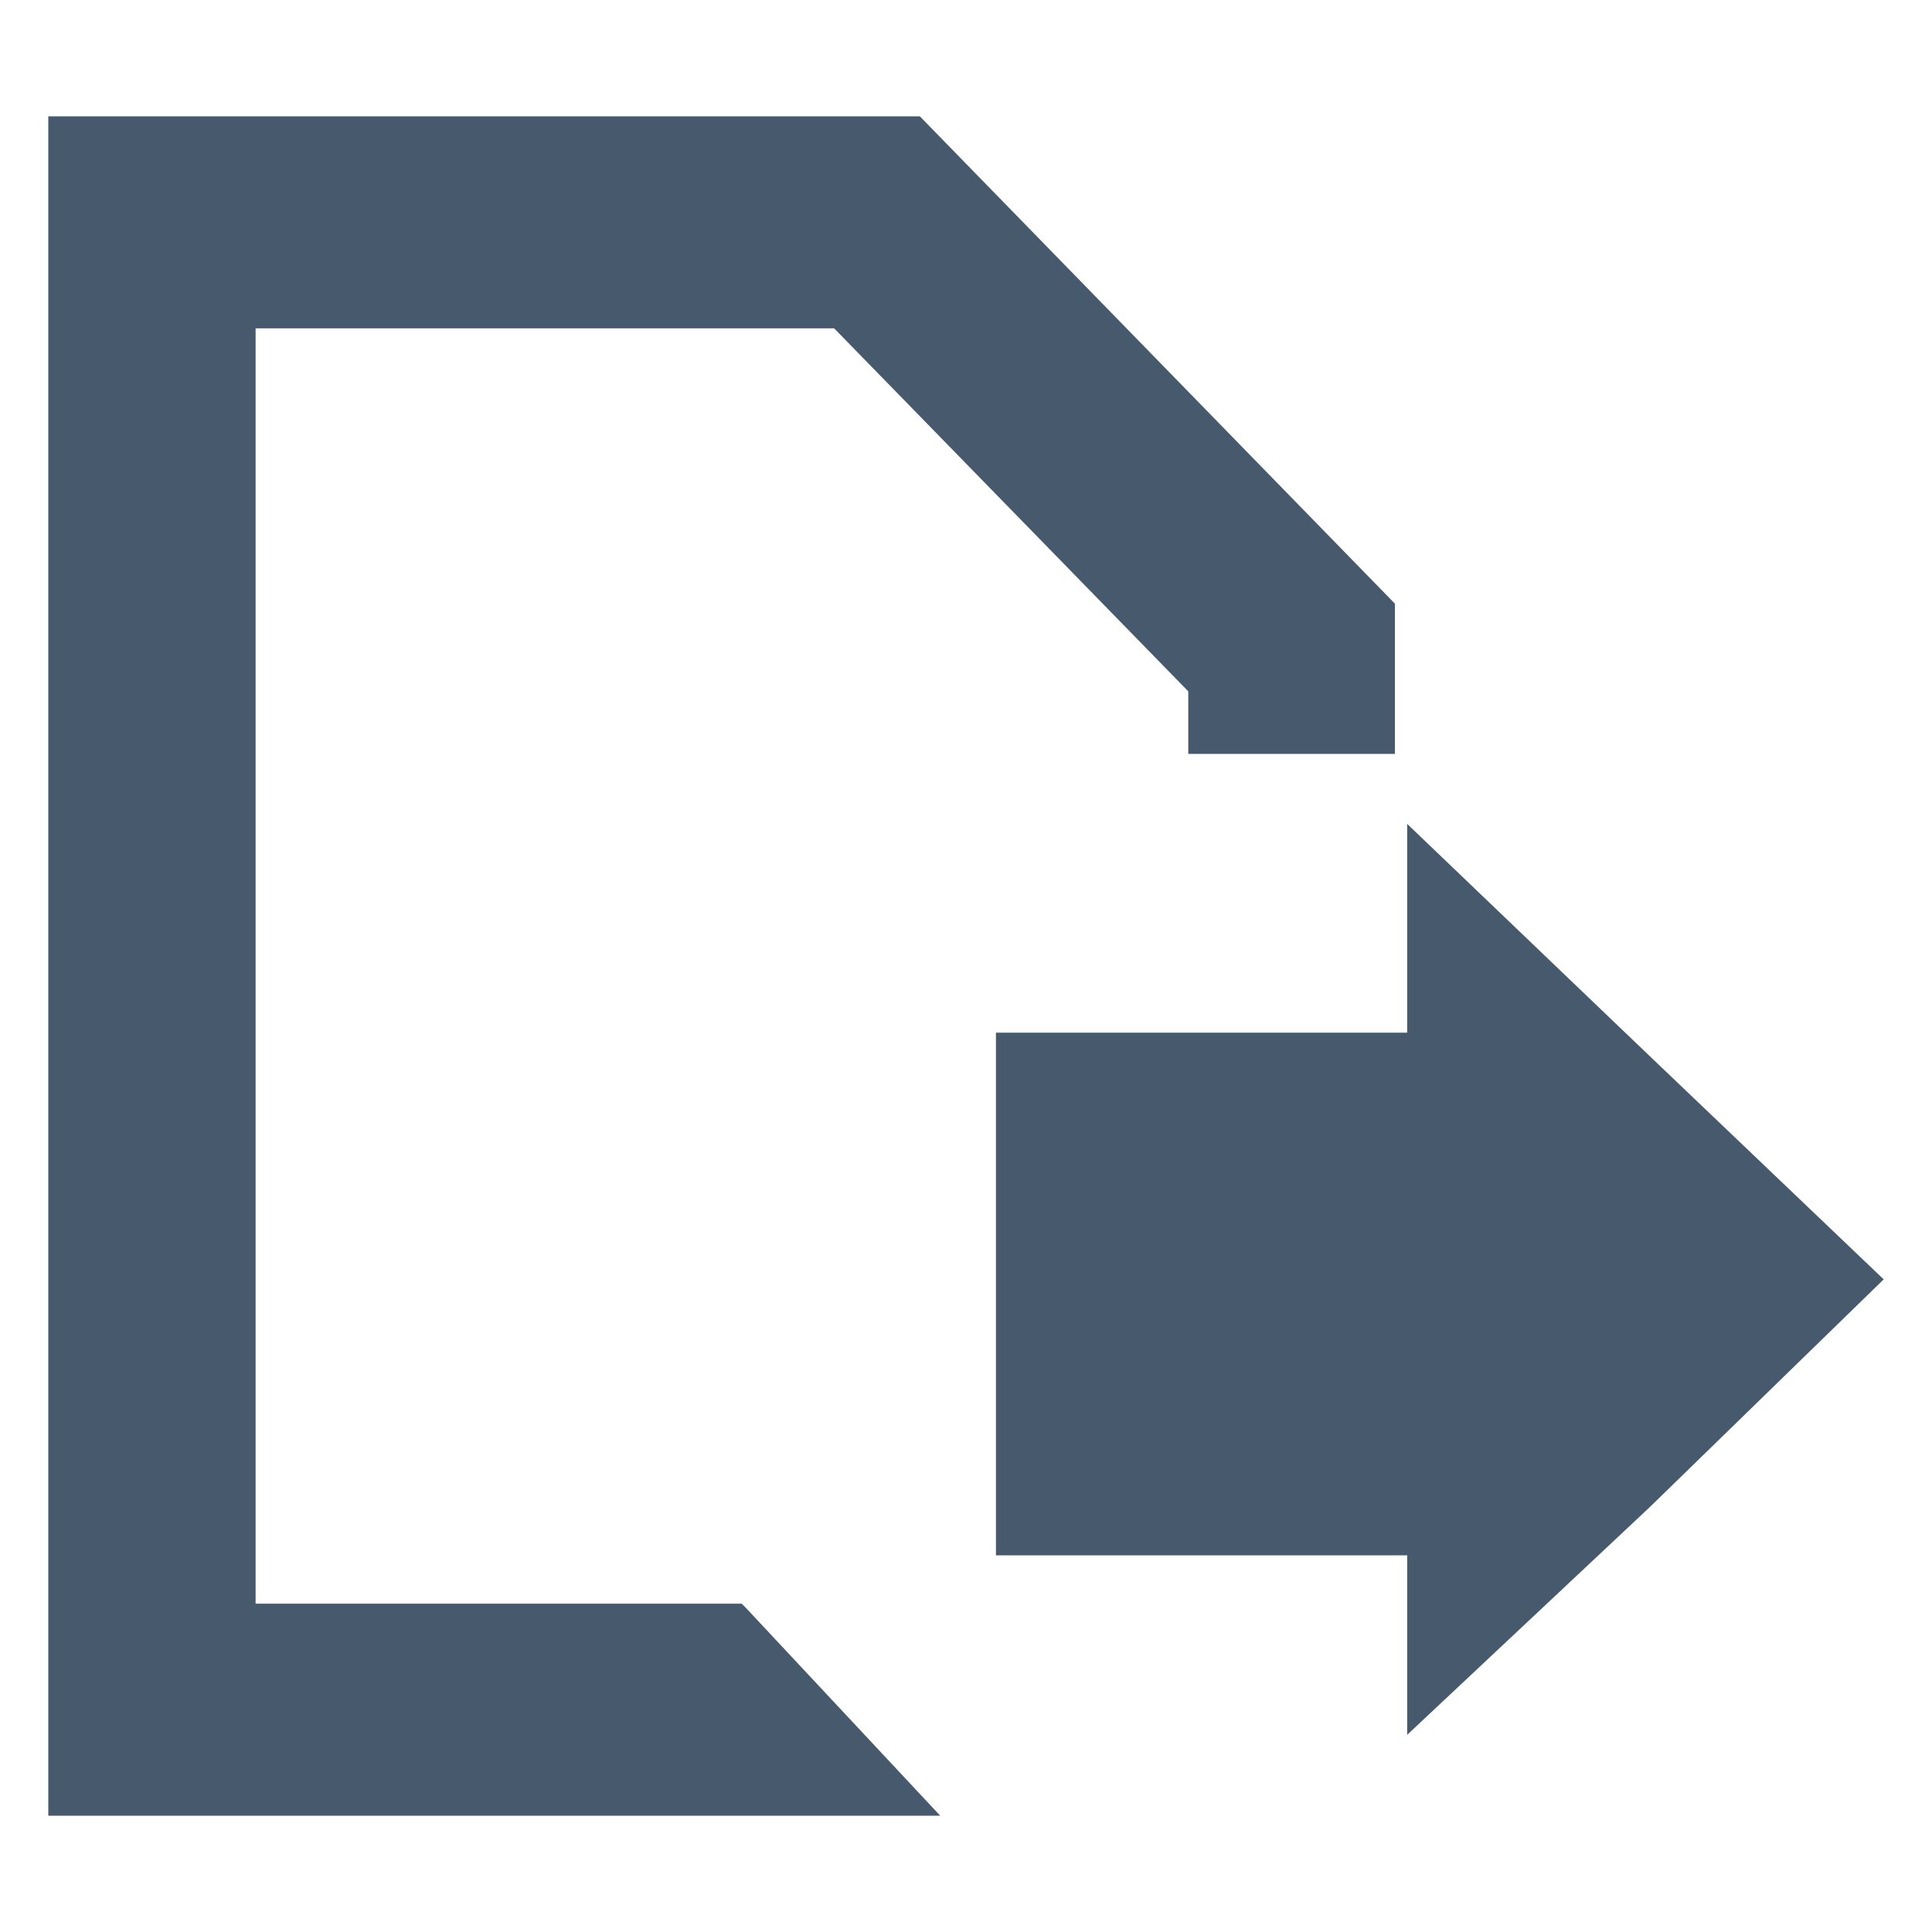 <svg id="Layer_1" height="30" width="30" data-name="Layer 1" xmlns="http://www.w3.org/2000/svg" viewBox="0 0 200 200"><defs><style>.cls-1{fill:#47596d;}</style></defs><title>download</title><polygon class="cls-1" points="76.78 166.01 26.46 166.01 26.46 33.99 86.35 33.99 123.01 71.57 123.01 78.04 133.71 78.04 140.25 78.04 144.4 78.04 144.4 62.49 95.22 12.04 5 12.04 5 187.96 97.33 187.96 77.2 166.43 76.78 166.01"/><polygon class="cls-1" points="145.67 106.9 103.1 106.9 103.1 161.01 145.67 161.01 145.67 179.59 170.79 156.01 195 132.44 170.3 108.87 145.67 85.29 145.67 106.9"/></svg>